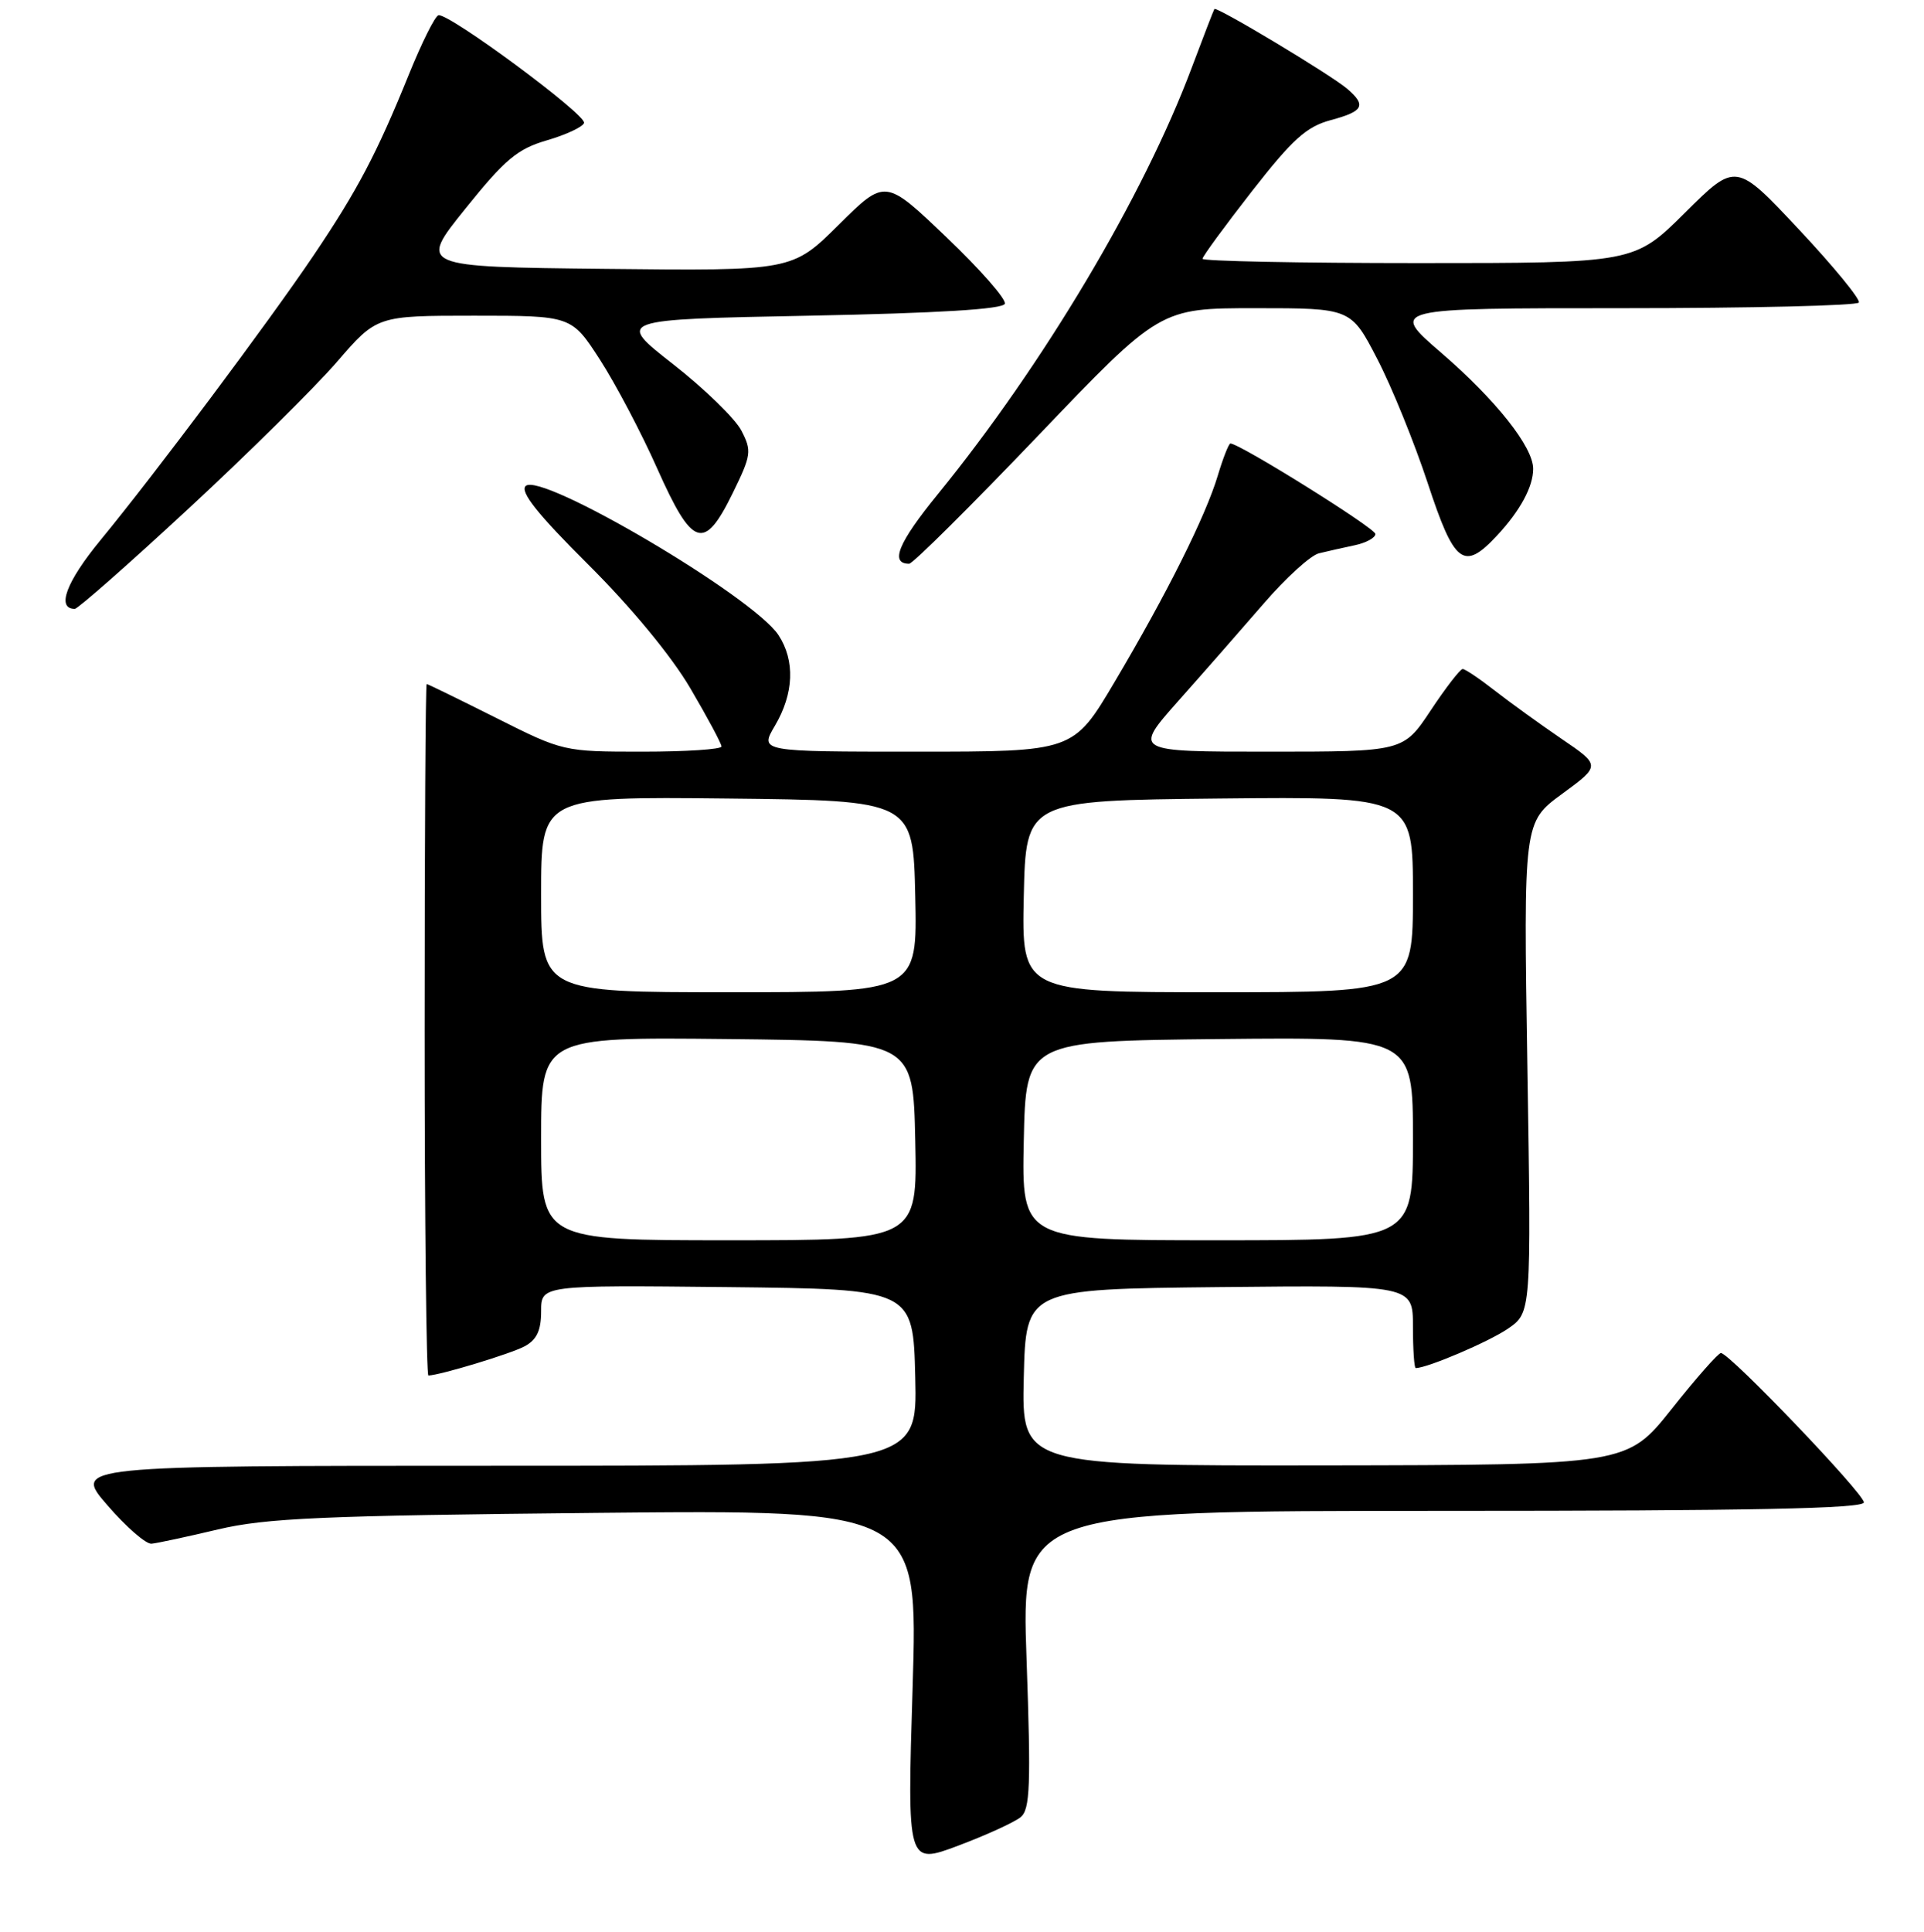 <?xml version="1.0" encoding="UTF-8" standalone="no"?>
<!DOCTYPE svg PUBLIC "-//W3C//DTD SVG 1.1//EN" "http://www.w3.org/Graphics/SVG/1.1/DTD/svg11.dtd" >
<svg xmlns="http://www.w3.org/2000/svg" xmlns:xlink="http://www.w3.org/1999/xlink" version="1.1" viewBox="0 0 256 257">
 <g >
 <path fill="currentColor"
d=" M 135.81 241.74 C 137.06 240.70 137.18 237.53 136.59 220.76 C 135.89 201.00 135.89 201.00 191.95 201.00 C 233.09 201.00 248.00 200.70 248.00 199.87 C 248.00 198.68 230.12 180.00 228.98 180.00 C 228.63 180.00 225.67 183.35 222.42 187.45 C 216.50 194.89 216.50 194.89 176.22 194.95 C 135.94 195.00 135.94 195.00 136.22 183.25 C 136.50 171.50 136.50 171.50 162.25 171.23 C 188.00 170.97 188.00 170.97 188.00 176.48 C 188.00 179.52 188.17 182.00 188.37 182.00 C 189.91 182.00 198.09 178.51 200.63 176.77 C 203.75 174.63 203.75 174.63 203.23 142.01 C 202.71 109.38 202.71 109.38 207.85 105.61 C 212.99 101.84 212.99 101.84 207.74 98.27 C 204.86 96.30 200.86 93.41 198.86 91.85 C 196.85 90.28 194.94 89.00 194.62 89.00 C 194.29 89.00 192.38 91.47 190.37 94.50 C 186.72 100.00 186.72 100.00 168.76 100.00 C 150.79 100.00 150.79 100.00 156.78 93.25 C 160.08 89.54 165.19 83.71 168.14 80.30 C 171.09 76.88 174.40 73.87 175.50 73.61 C 176.60 73.34 178.74 72.86 180.25 72.54 C 181.76 72.22 183.00 71.55 183.00 71.04 C 183.00 70.27 164.95 59.00 163.71 59.00 C 163.50 59.00 162.74 60.91 162.04 63.25 C 160.41 68.70 155.24 79.03 148.29 90.75 C 142.81 100.00 142.81 100.00 121.94 100.00 C 101.07 100.00 101.07 100.00 103.10 96.56 C 105.64 92.26 105.81 87.89 103.58 84.49 C 100.23 79.37 71.91 62.69 69.94 64.66 C 69.17 65.43 71.55 68.42 78.28 75.12 C 84.01 80.82 89.33 87.27 91.85 91.56 C 94.13 95.44 96.00 98.93 96.00 99.31 C 96.00 99.69 91.27 100.00 85.48 100.00 C 75.01 100.00 74.92 99.98 66.00 95.50 C 61.07 93.03 56.92 91.00 56.77 91.00 C 56.62 91.00 56.50 111.70 56.50 137.00 C 56.50 162.30 56.73 182.99 57.00 182.99 C 58.55 182.95 67.93 180.11 69.80 179.11 C 71.42 178.24 72.00 177.01 72.00 174.45 C 72.00 170.97 72.00 170.97 96.75 171.23 C 121.50 171.50 121.50 171.50 121.78 183.25 C 122.06 195.00 122.06 195.00 65.90 195.00 C 9.74 195.00 9.74 195.00 14.29 200.25 C 16.78 203.14 19.43 205.44 20.16 205.37 C 20.90 205.30 24.88 204.45 29.00 203.47 C 35.40 201.96 42.81 201.63 79.32 201.27 C 122.15 200.85 122.15 200.85 121.43 224.47 C 120.70 248.09 120.70 248.09 127.52 245.53 C 131.27 244.12 135.00 242.41 135.81 241.74 Z  M 25.09 67.66 C 33.02 60.32 41.89 51.54 44.82 48.16 C 50.14 42.00 50.14 42.00 63.09 42.00 C 76.04 42.00 76.04 42.00 79.83 47.86 C 81.91 51.08 85.35 57.60 87.46 62.36 C 92.15 72.88 93.69 73.37 97.50 65.59 C 99.97 60.54 100.05 59.99 98.65 57.29 C 97.83 55.70 93.74 51.72 89.56 48.45 C 81.96 42.50 81.96 42.50 107.65 42.00 C 124.87 41.66 133.45 41.14 133.70 40.41 C 133.90 39.81 130.40 35.82 125.92 31.55 C 117.78 23.77 117.78 23.77 111.60 29.90 C 105.41 36.04 105.41 36.04 80.55 35.77 C 55.69 35.50 55.69 35.50 61.92 27.76 C 67.20 21.19 68.85 19.81 72.77 18.67 C 75.31 17.93 77.54 16.89 77.71 16.36 C 78.07 15.28 59.62 1.65 58.33 2.03 C 57.87 2.16 56.11 5.70 54.41 9.89 C 50.14 20.43 47.57 25.31 41.71 34.00 C 35.71 42.89 20.73 62.91 13.37 71.86 C 8.81 77.40 7.47 81.00 9.95 81.00 C 10.36 81.00 17.17 75.00 25.09 67.66 Z  M 138.09 58.00 C 154.34 41.00 154.34 41.00 167.05 41.00 C 179.75 41.00 179.75 41.00 183.25 47.75 C 185.18 51.46 188.19 58.89 189.96 64.25 C 193.52 75.08 194.75 76.01 199.19 71.25 C 202.27 67.94 204.00 64.76 204.00 62.37 C 204.00 59.46 199.05 53.22 191.76 46.93 C 184.89 41.00 184.89 41.00 215.88 41.00 C 232.93 41.00 247.08 40.66 247.33 40.25 C 247.57 39.84 243.99 35.47 239.37 30.54 C 230.97 21.58 230.97 21.58 224.21 28.29 C 217.45 35.00 217.45 35.00 188.72 35.00 C 172.93 35.00 160.00 34.74 160.00 34.43 C 160.00 34.12 162.96 30.08 166.57 25.45 C 171.98 18.52 173.83 16.85 177.07 15.98 C 181.43 14.81 181.84 14.03 179.25 11.81 C 177.05 9.93 161.83 0.80 161.58 1.20 C 161.47 1.37 160.12 4.88 158.57 9.00 C 152.15 26.13 138.81 48.53 124.78 65.75 C 119.51 72.21 118.37 75.00 120.97 75.00 C 121.45 75.00 129.15 67.35 138.09 58.00 Z  M 72.00 151.48 C 72.00 137.97 72.00 137.97 96.75 138.23 C 121.50 138.50 121.50 138.50 121.78 151.75 C 122.06 165.00 122.06 165.00 97.03 165.00 C 72.00 165.00 72.00 165.00 72.00 151.48 Z  M 136.22 151.75 C 136.50 138.50 136.50 138.50 162.25 138.23 C 188.00 137.97 188.00 137.97 188.00 151.48 C 188.00 165.00 188.00 165.00 161.97 165.00 C 135.94 165.00 135.94 165.00 136.22 151.75 Z  M 72.00 118.98 C 72.00 105.97 72.00 105.97 96.75 106.23 C 121.50 106.50 121.50 106.50 121.78 119.25 C 122.06 132.00 122.06 132.00 97.03 132.00 C 72.00 132.00 72.00 132.00 72.00 118.98 Z  M 136.22 119.25 C 136.50 106.50 136.50 106.50 162.25 106.23 C 188.00 105.97 188.00 105.97 188.00 118.98 C 188.00 132.00 188.00 132.00 161.97 132.00 C 135.94 132.00 135.94 132.00 136.22 119.25 Z "/>
</g>
</svg>